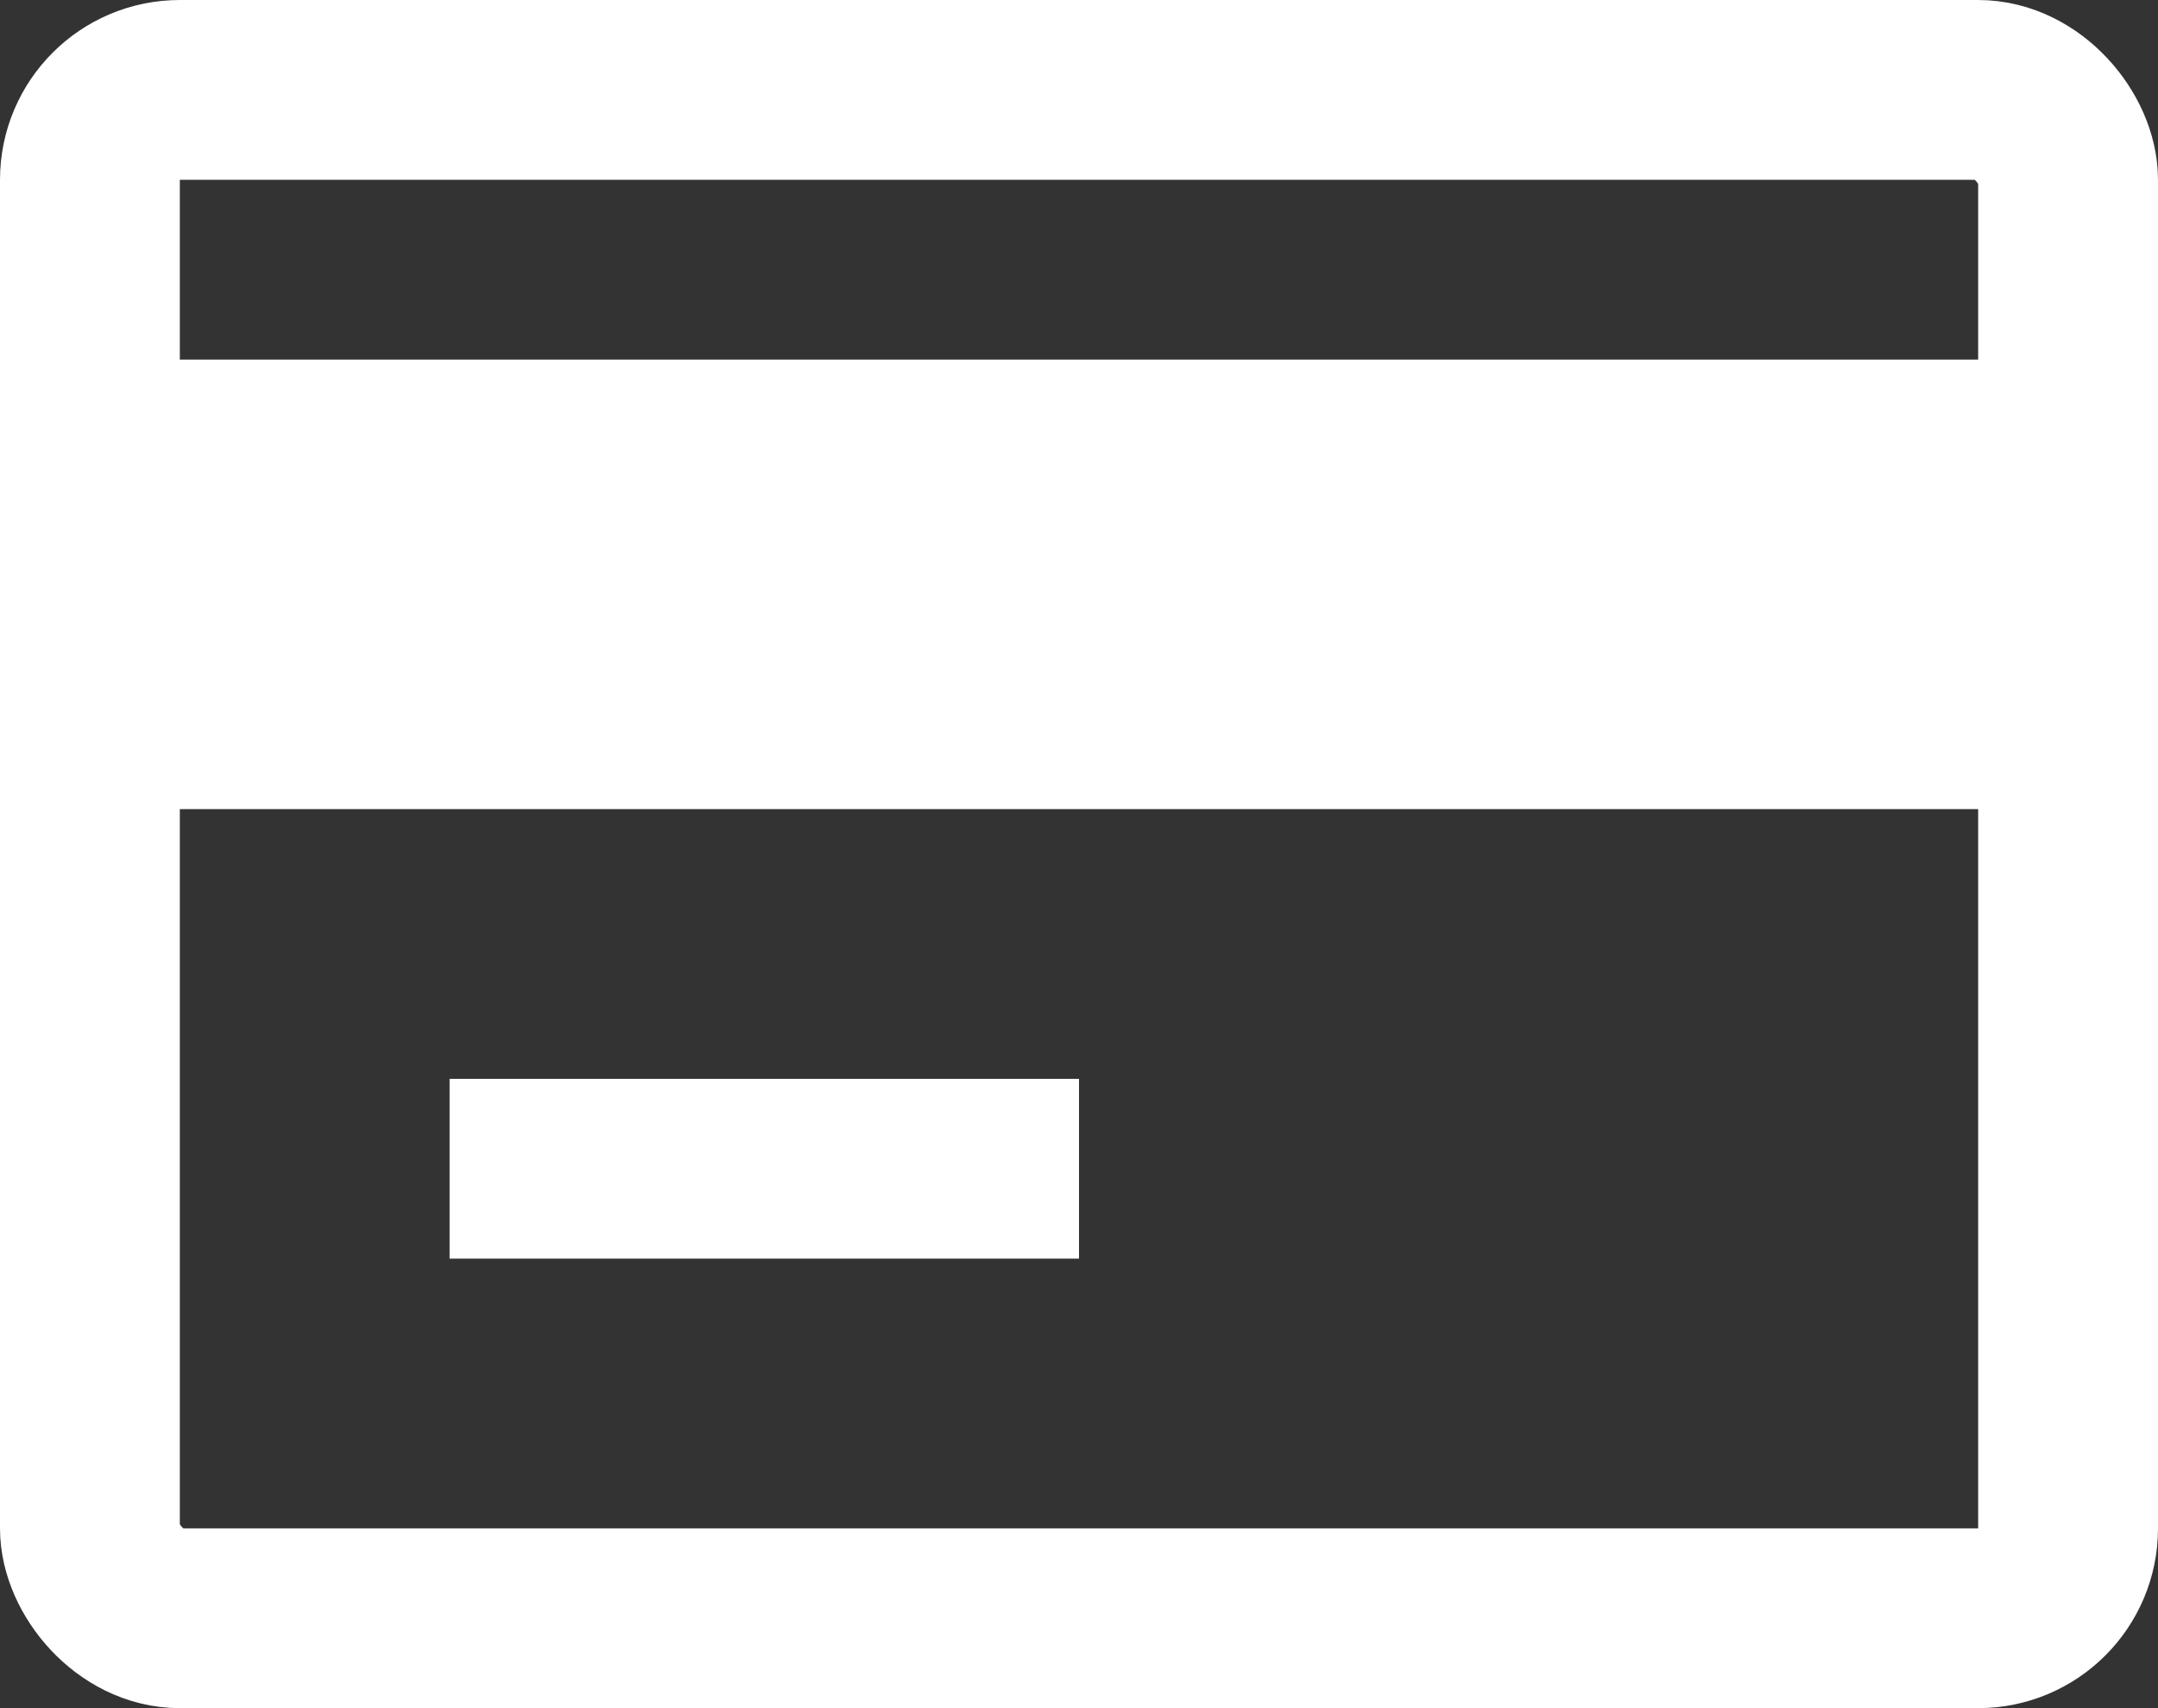 <svg width="24" height="19" viewBox="0 0 24 19" fill="none" xmlns="http://www.w3.org/2000/svg">
<rect x="0" y="0" width="24" height="19" fill="#333333" stroke="none"/>
<rect x="1" y="4" width="22" height="5" fill="white"/>
<rect x="5" y="12" width="7" height="2" fill="white"/>
<rect x="1" y="1" width="22" height="17" rx="1" stroke="white" stroke-width="2"/>
</svg>
